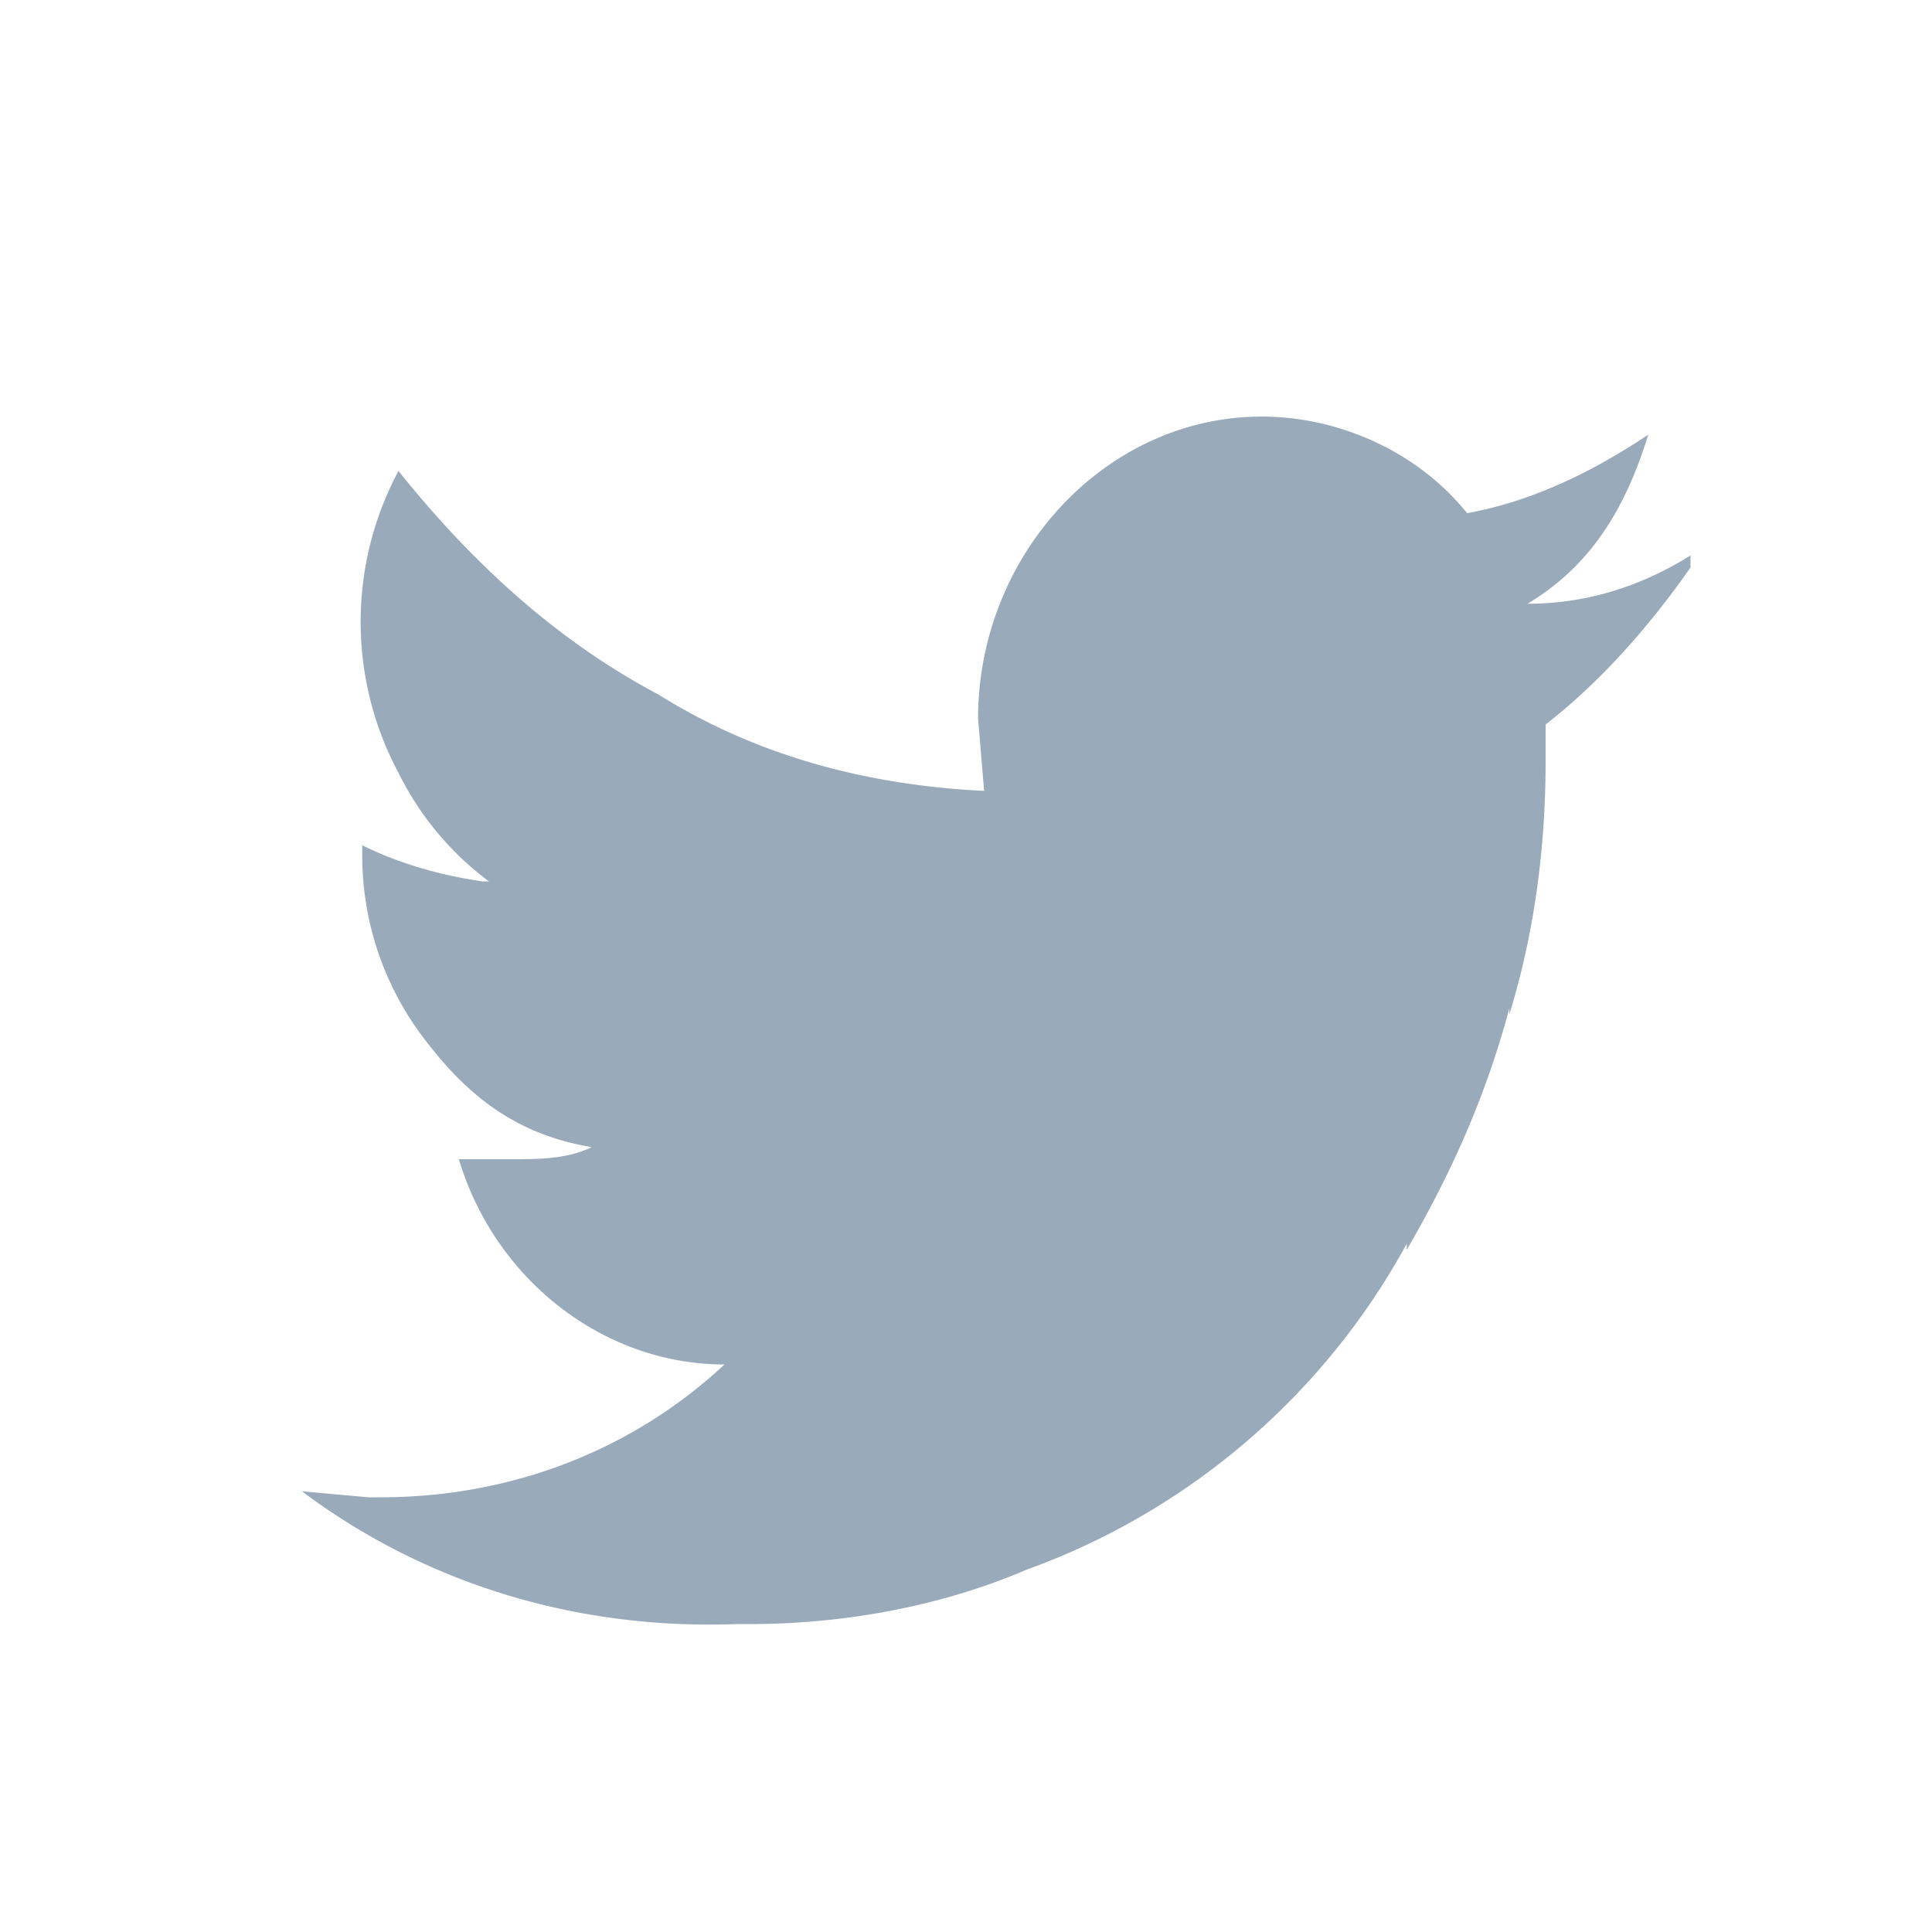 <svg xmlns="http://www.w3.org/2000/svg" fill="none" viewBox="0 0 32 32">
  <rect x="0" y="0" width="32" height="32" fill="#333333" stroke="none"/>
  <g clip-path="url(#clip0)">
    <rect width="32" height="32" fill="#fff"/>
    <path fill="#9AB" d="M28 9.4c-.7 1-1.5 1.9-2.4 2.6v.6c0 1.5-.2 2.9-.6 4.2v-.1c-.4 1.5-1 2.8-1.7 4v-.1A11.7 11.7 0 0117 26c-1.4.6-3 .9-4.6.9h-.2C9.5 27 7 26.2 5 24.7l1.1.1h.2c2.2 0 4.2-.8 5.7-2.2-2 0-3.8-1.4-4.4-3.4h.9c.4 0 .9 0 1.3-.2-1.2-.2-2-.8-2.7-1.7A5 5 0 016 14.2V14c.6.3 1.3.5 2 .6h.1a5 5 0 01-1.5-1.8 5.3 5.3 0 010-5c1.2 1.5 2.6 2.8 4.3 3.7 1.6 1 3.4 1.5 5.4 1.6l-.1-1.2c0-2.7 2.1-5 4.7-5 1.3 0 2.6.6 3.4 1.6 1.1-.2 2.1-.7 3-1.3-.4 1.3-1 2.2-2 2.8 1 0 1.9-.3 2.7-.8z"/>
  </g>
  <defs>
    <clipPath id="clip0">
      <rect width="32" height="32" fill="#fff"/>
    </clipPath>
  </defs>
</svg>
